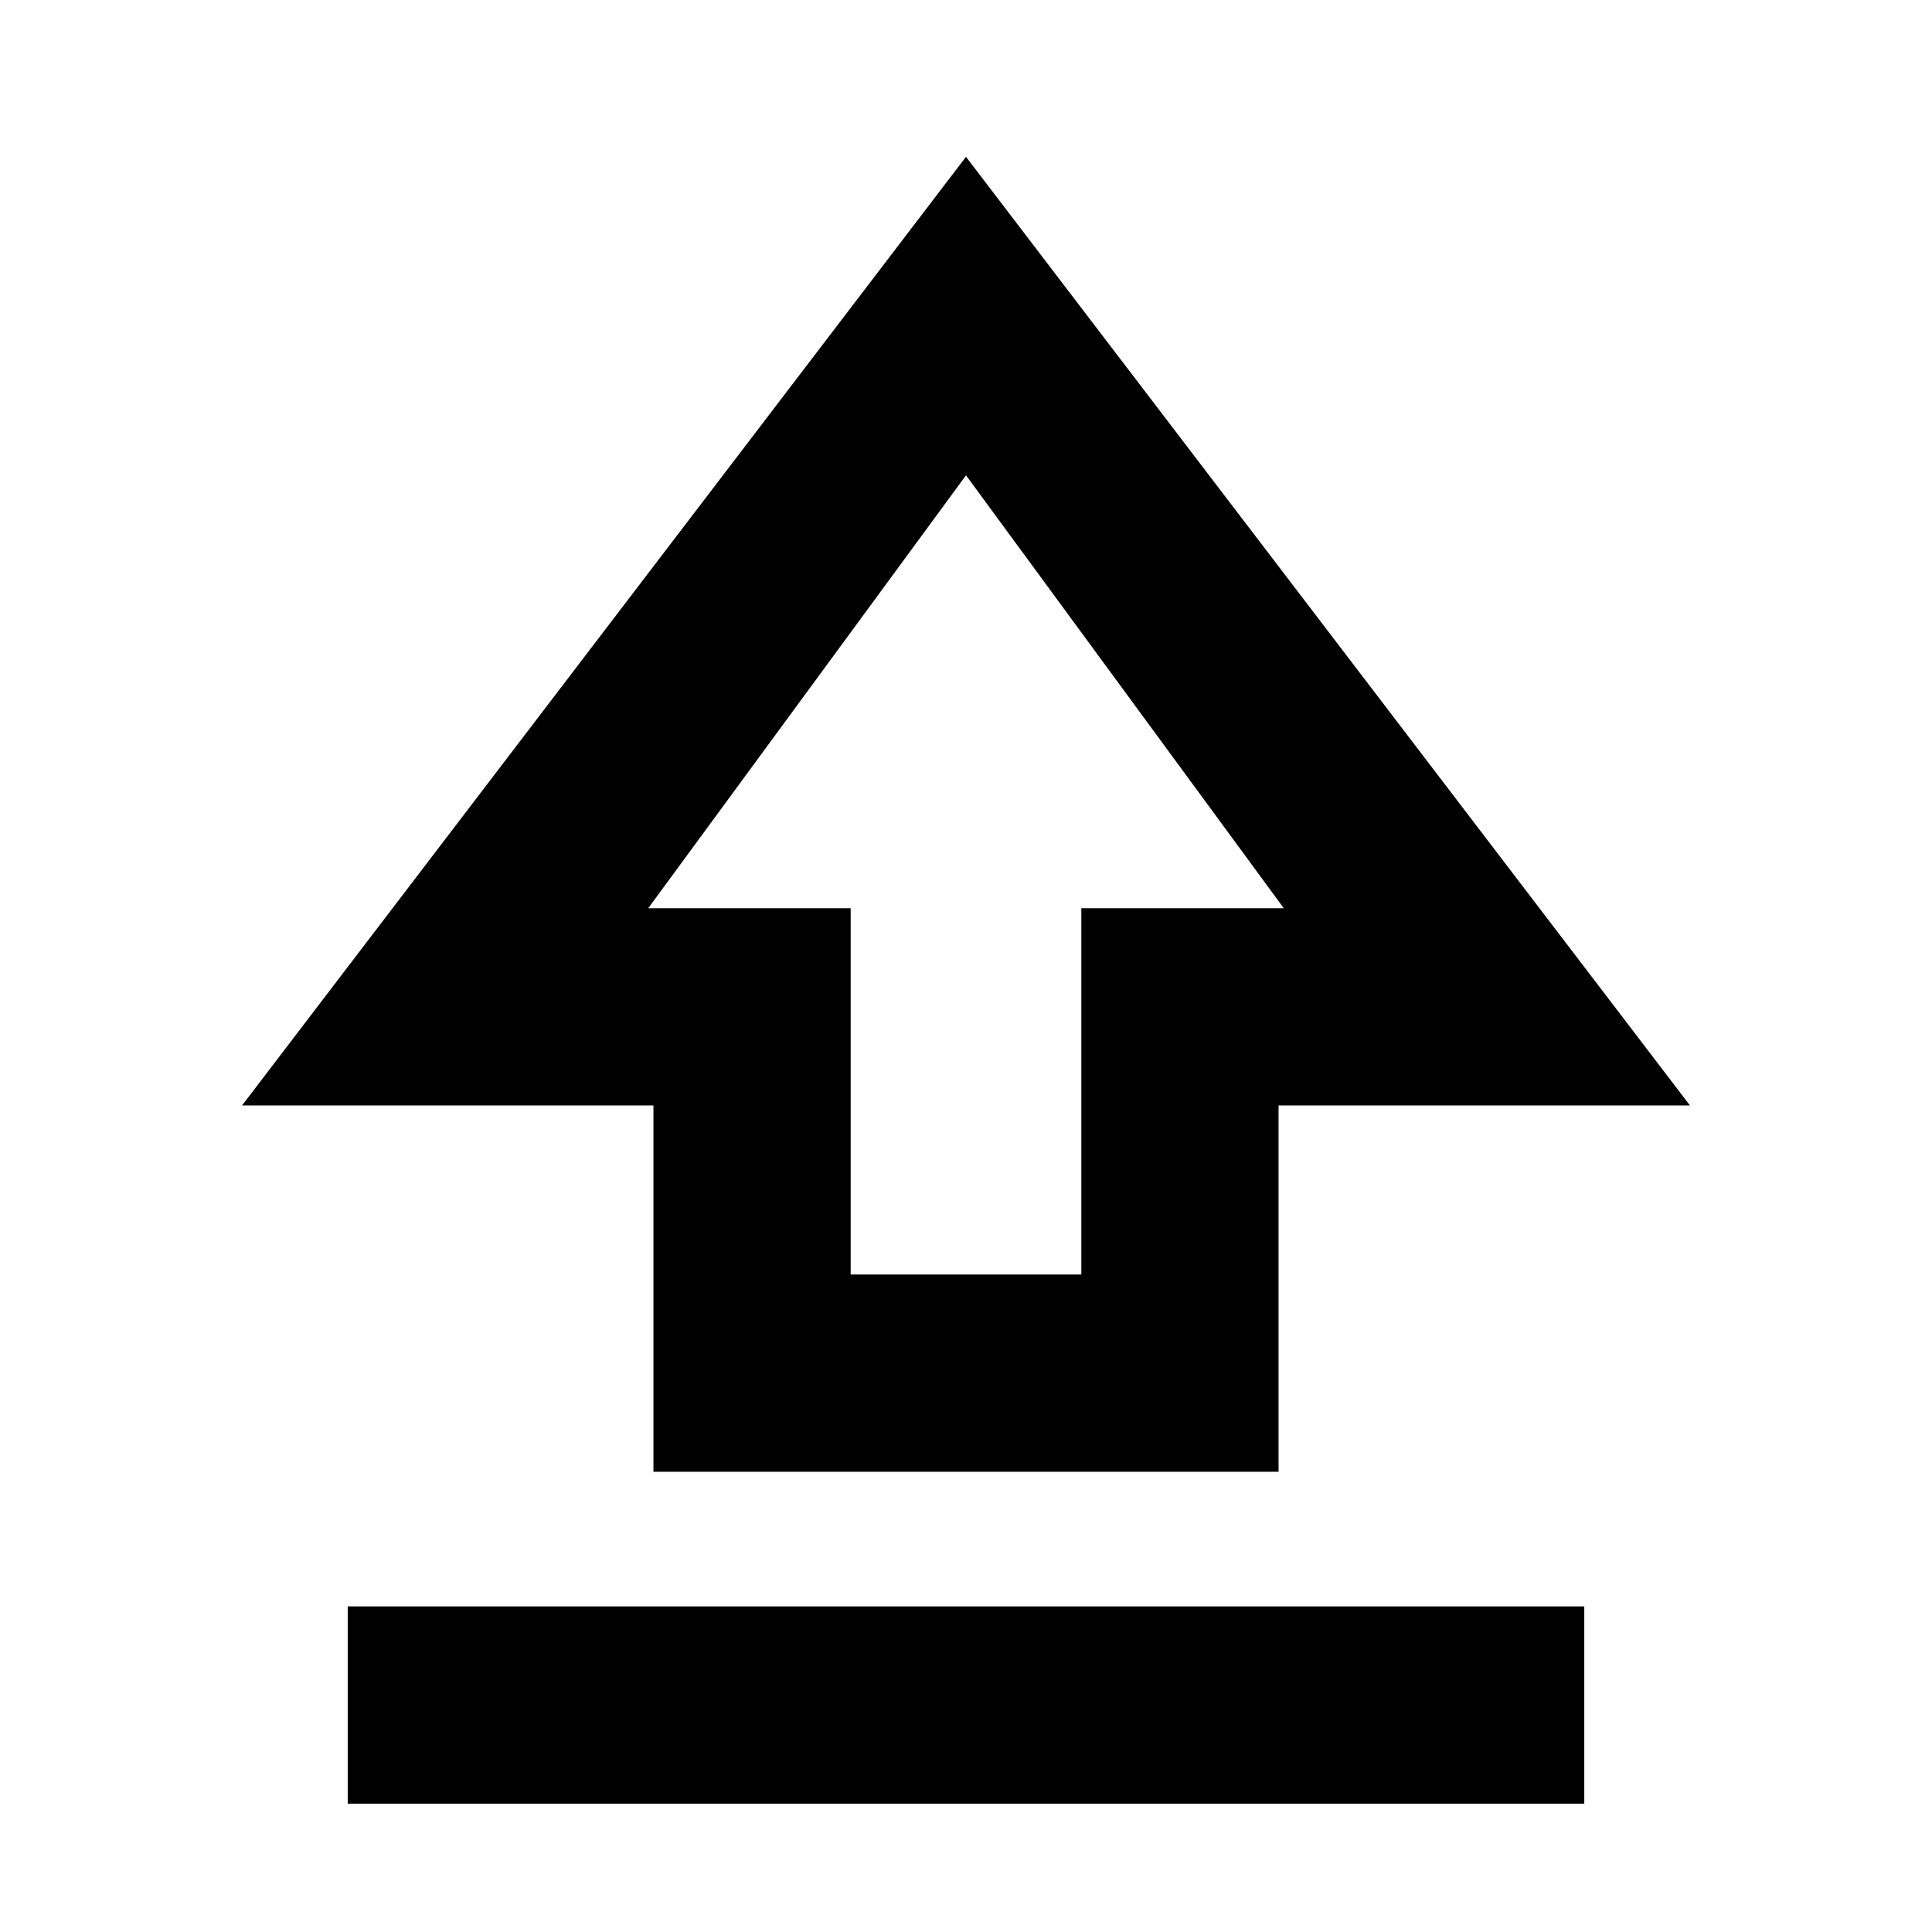 <svg xmlns="http://www.w3.org/2000/svg" height="20" viewBox="0 -960 960 960" width="20"><path d="M324.695-228.695v-182H120.26L480-882.088l359.74 471.393H635.305v182h-310.61Zm98.001-98.001h114.608v-182h100.607L480-723.825 322.089-508.696h100.607v182ZM480-535.087ZM172.782-63.781v-98.001h614.436v98.001H172.782Z"/></svg>